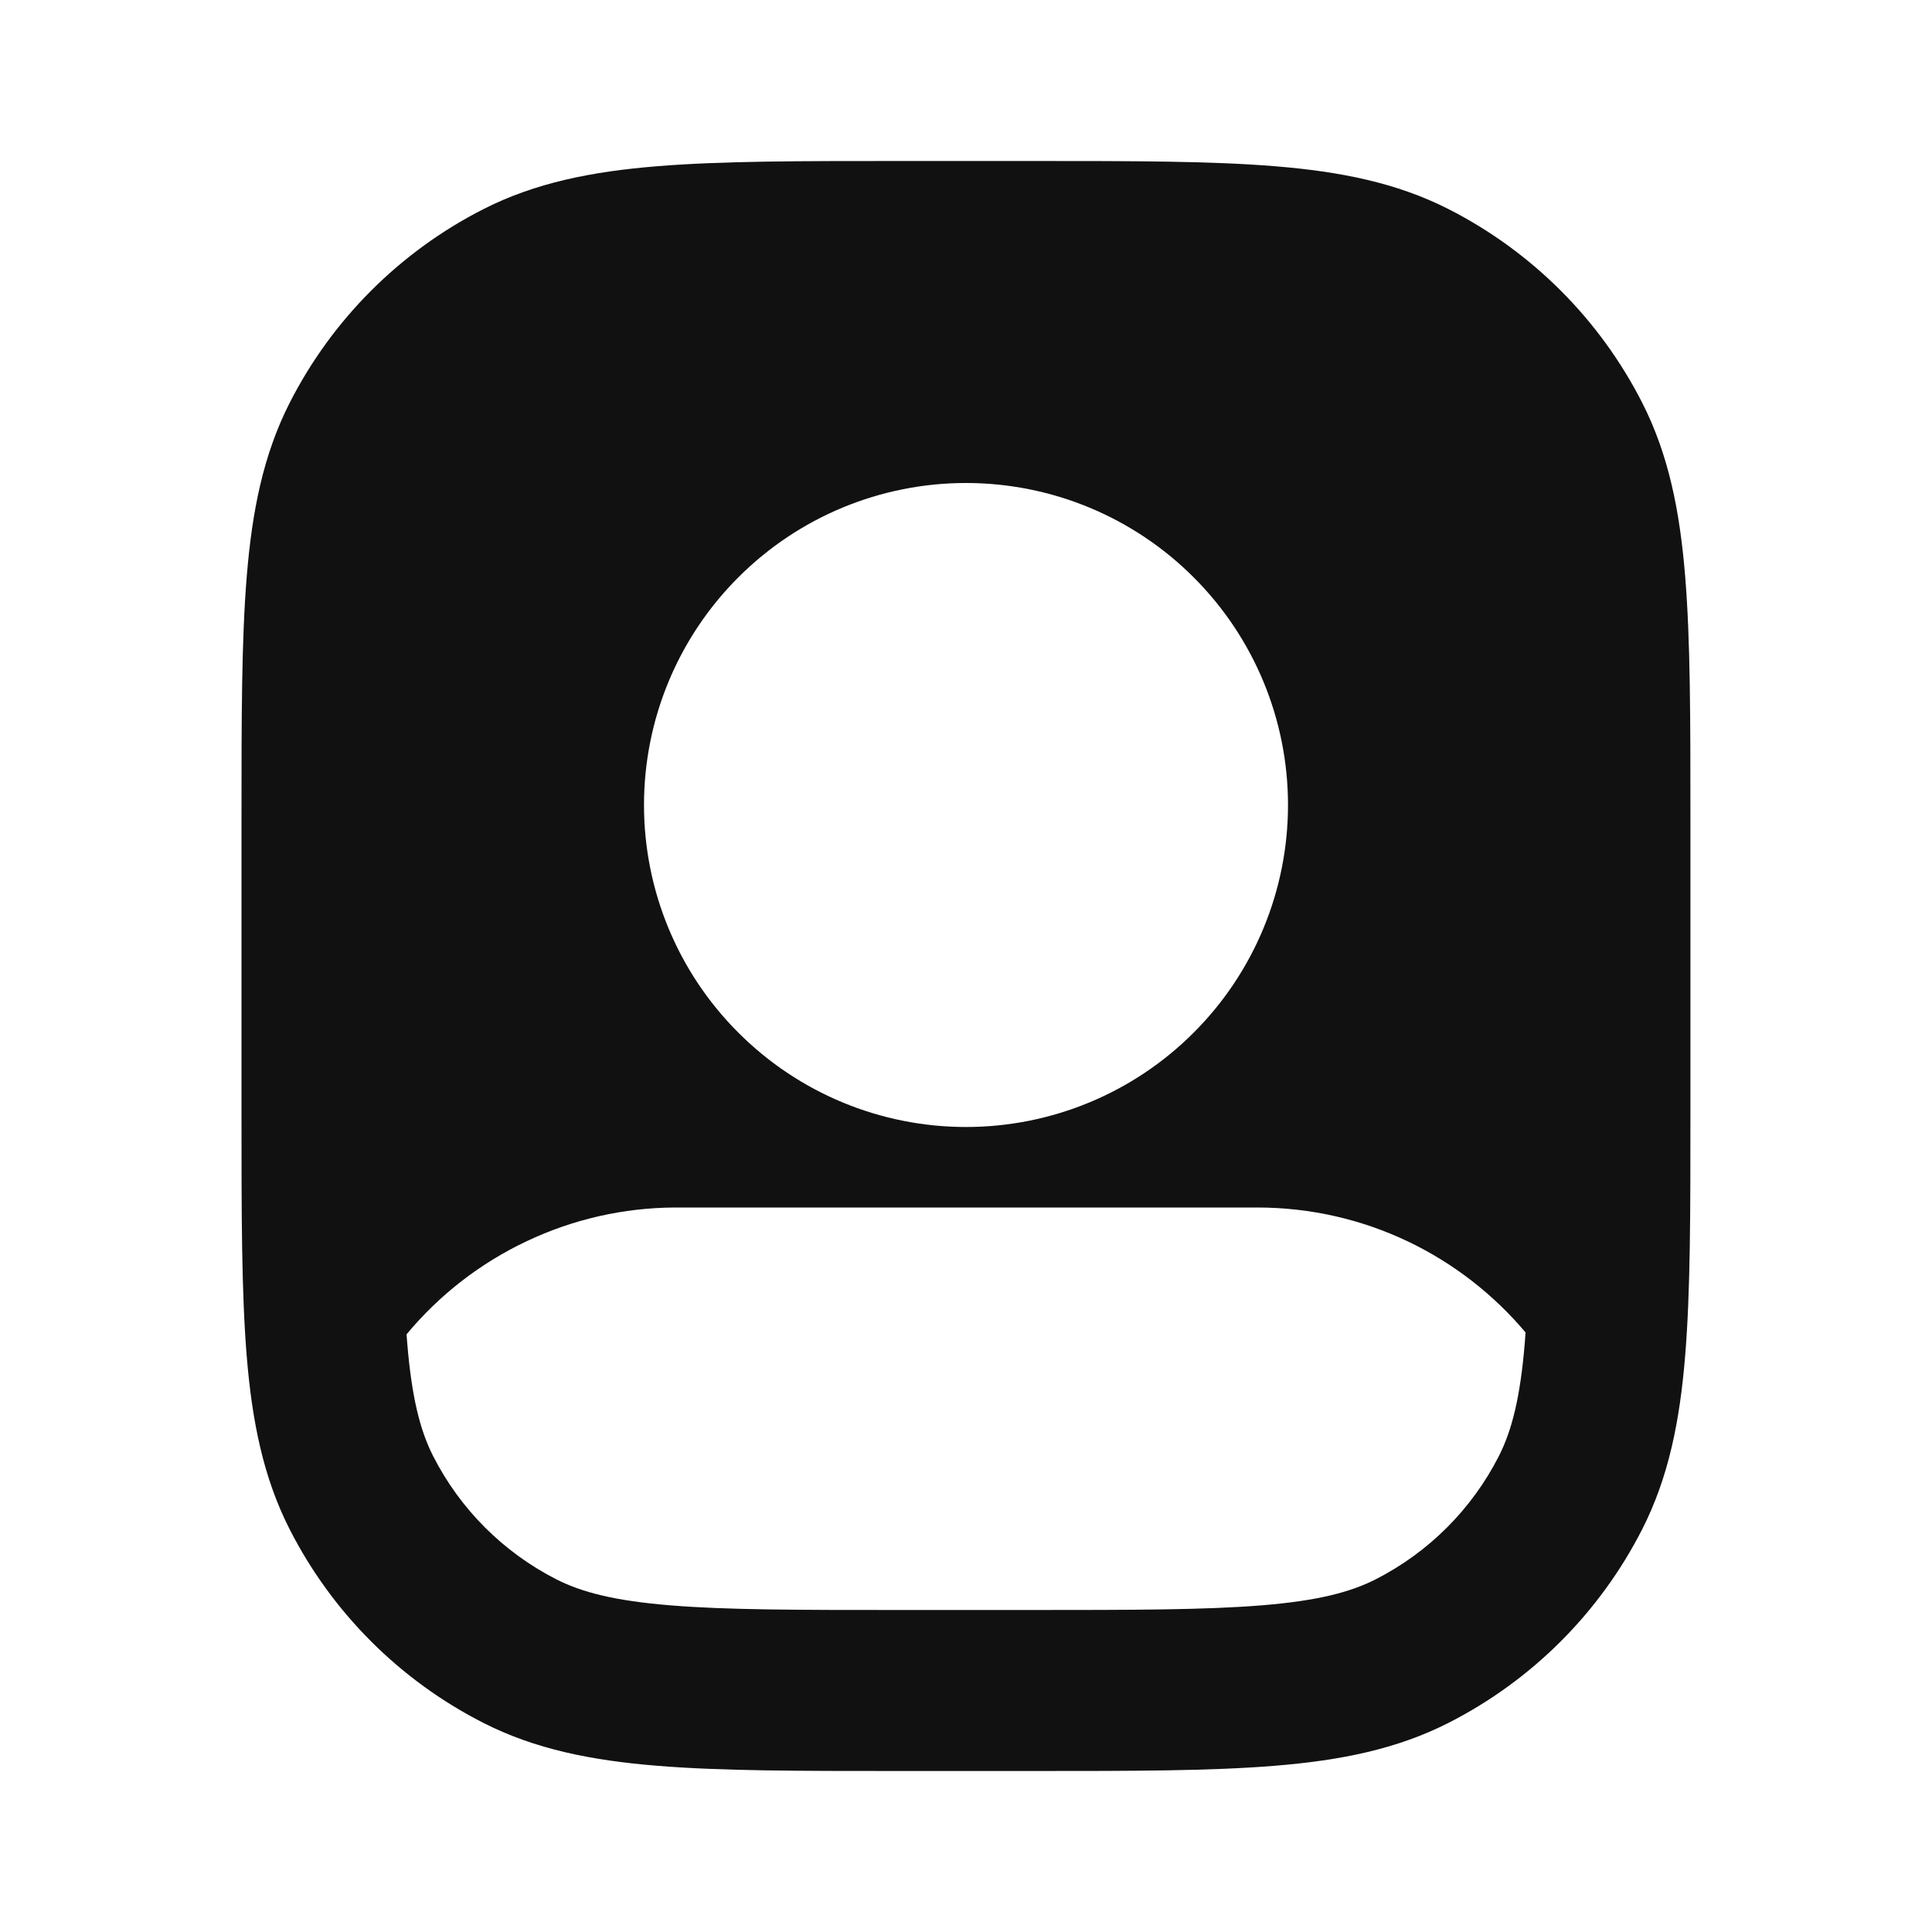<svg width="24" height="24" viewBox="0 0 24 24" fill="none" xmlns="http://www.w3.org/2000/svg">
<path fill-rule="evenodd" clip-rule="evenodd" d="M11.157 2H12.843C14.067 2 15.046 2 15.837 2.065C16.649 2.131 17.351 2.27 17.997 2.599C19.032 3.127 19.873 3.968 20.4 5.003C20.729 5.649 20.868 6.351 20.934 7.163C20.999 7.954 20.999 8.933 20.999 10.157V13.843C20.999 15.067 20.999 16.046 20.934 16.837C20.868 17.649 20.729 18.351 20.4 18.997C19.873 20.032 19.031 20.874 17.996 21.401C17.35 21.73 16.648 21.869 15.836 21.935C15.045 22 14.066 22 12.842 22H11.156C9.932 22 8.953 22 8.162 21.935C7.35 21.869 6.648 21.73 6.002 21.401C4.967 20.874 4.125 20.032 3.598 18.997C3.269 18.351 3.13 17.649 3.064 16.837C3 16.046 3 15.067 3 13.843V10.157C3 8.933 3 7.954 3.065 7.163C3.131 6.351 3.27 5.649 3.599 5.003C4.126 3.968 4.968 3.126 6.003 2.599C6.649 2.27 7.351 2.131 8.163 2.065C8.954 2 9.933 2 11.157 2ZM5.058 16.674C5.055 16.641 5.053 16.609 5.05 16.576C5.457 16.086 5.966 15.691 6.542 15.419C7.118 15.146 7.746 15.003 8.383 15H15.617C16.955 15 18.152 15.603 18.951 16.552L18.942 16.674C18.886 17.363 18.78 17.772 18.619 18.089C18.283 18.748 17.748 19.283 17.089 19.619C16.772 19.78 16.363 19.886 15.674 19.942C14.974 19.999 14.077 20 12.8 20H11.2C9.923 20 9.026 20 8.326 19.942C7.637 19.886 7.228 19.78 6.911 19.619C6.252 19.283 5.717 18.748 5.381 18.089C5.22 17.772 5.114 17.363 5.058 16.674ZM8 10C8 8.939 8.421 7.922 9.172 7.172C9.922 6.421 10.939 6 12 6C13.061 6 14.078 6.421 14.828 7.172C15.579 7.922 16 8.939 16 10C16 11.061 15.579 12.078 14.828 12.828C14.078 13.579 13.061 14 12 14C10.939 14 9.922 13.579 9.172 12.828C8.421 12.078 8 11.061 8 10Z" fill="#111111"/>
</svg>
